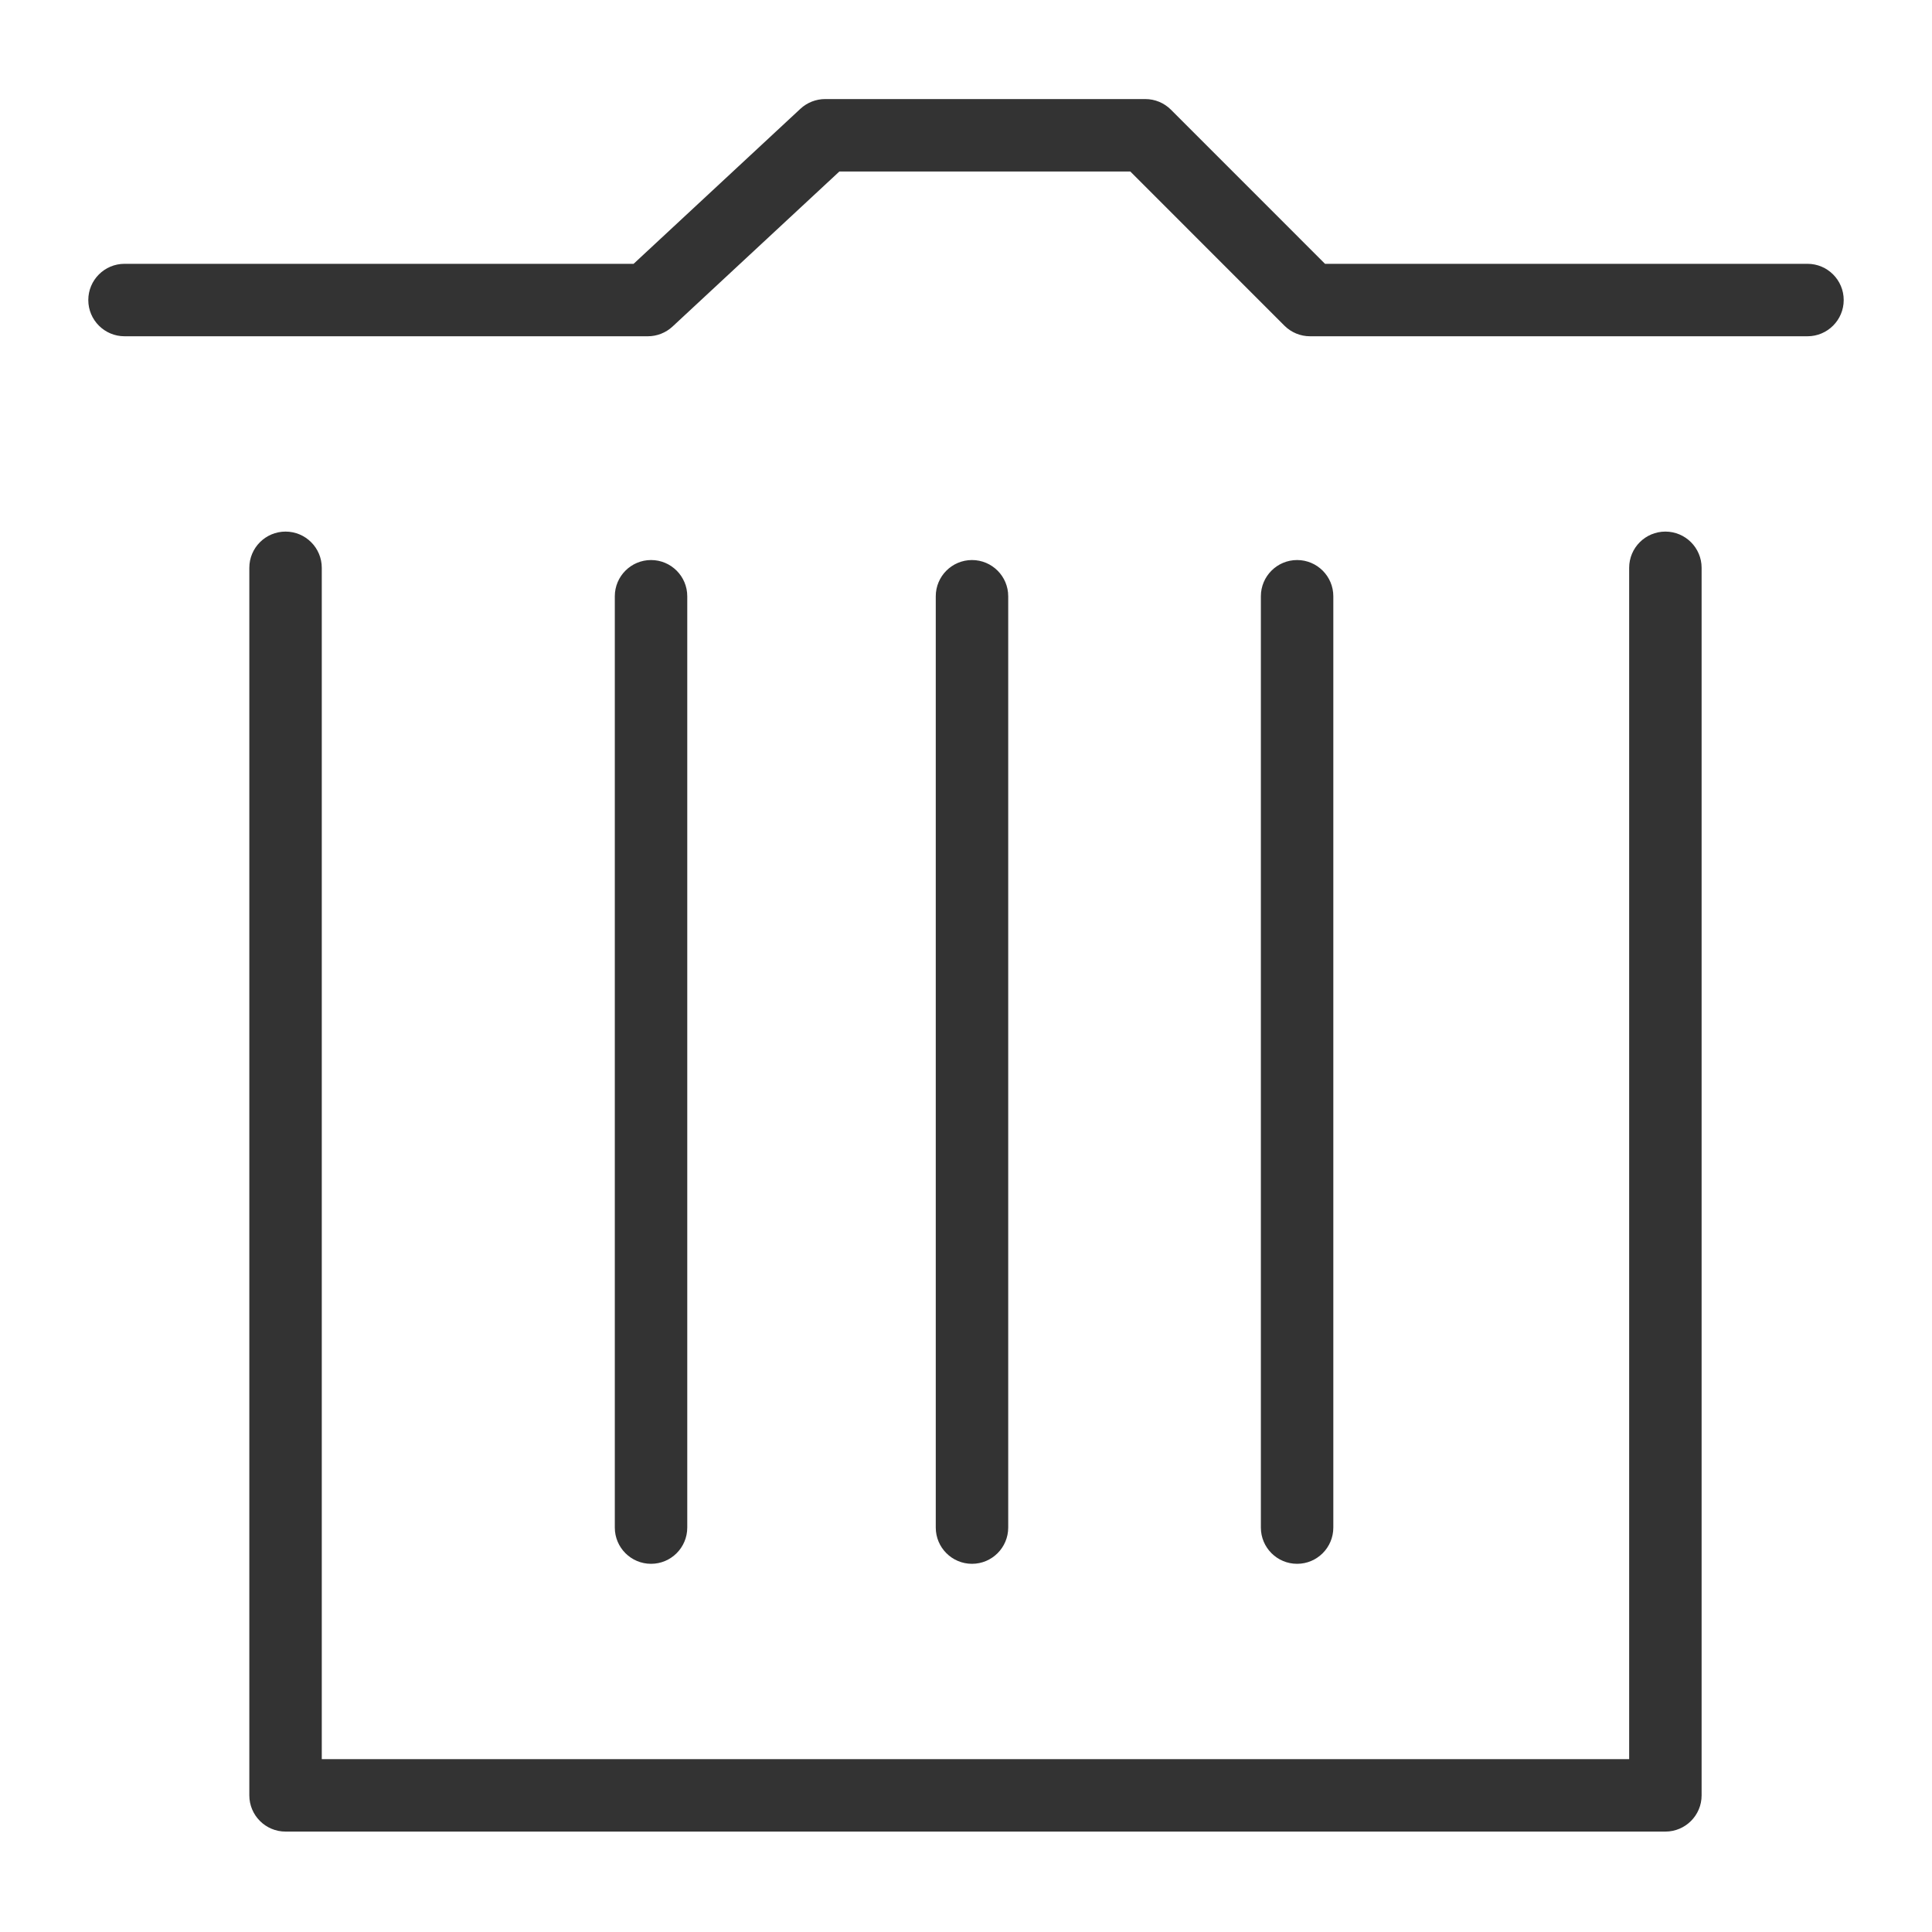 <?xml version="1.0" standalone="no"?><!DOCTYPE svg PUBLIC "-//W3C//DTD SVG 1.1//EN" "http://www.w3.org/Graphics/SVG/1.1/DTD/svg11.dtd"><svg class="icon" width="200px" height="200.00px" viewBox="0 0 1024 1024" version="1.1" xmlns="http://www.w3.org/2000/svg"><path fill="#333333" d="M882.688 281.754c-10.598 0-19.2 8.602-19.2 19.2l0 631.424L170.547 932.378 170.547 300.954c0-10.598-8.602-19.2-19.2-19.2s-19.2 8.602-19.2 19.2l0 650.624c0 10.598 8.602 19.2 19.2 19.2L882.688 970.778c10.598 0 19.2-8.602 19.2-19.2L901.888 300.954C901.888 290.355 893.286 281.754 882.688 281.754zM958.003 139.827l-255.718 0-81.664-81.69c-3.61-3.61-8.474-5.632-13.568-5.632l-169.728 0c-4.838 0-9.523 1.843-13.082 5.146l-88.422 82.176L65.997 139.827c-10.598 0-19.2 8.602-19.2 19.2s8.602 19.2 19.2 19.2l277.376 0c4.838 0 9.523-1.843 13.082-5.146l88.422-82.176 154.214 0 81.664 81.69c3.61 3.61 8.474 5.632 13.568 5.632l263.68 0c10.598 0 19.2-8.602 19.2-19.2S968.602 139.827 958.003 139.827zM364.262 809.626 364.262 316.032c0-10.598-8.602-19.2-19.2-19.2s-19.2 8.602-19.2 19.2l0 493.619c0 10.598 8.602 19.2 19.2 19.2S364.262 820.25 364.262 809.626zM534.374 809.626 534.374 316.032c0-10.598-8.602-19.2-19.2-19.2s-19.2 8.602-19.2 19.2l0 493.619c0 10.598 8.602 19.2 19.2 19.2S534.374 820.25 534.374 809.626zM706.688 809.626 706.688 316.032c0-10.598-8.602-19.2-19.2-19.2s-19.2 8.602-19.2 19.2l0 493.619c0 10.598 8.602 19.2 19.2 19.2S706.688 820.25 706.688 809.626z" /></svg>